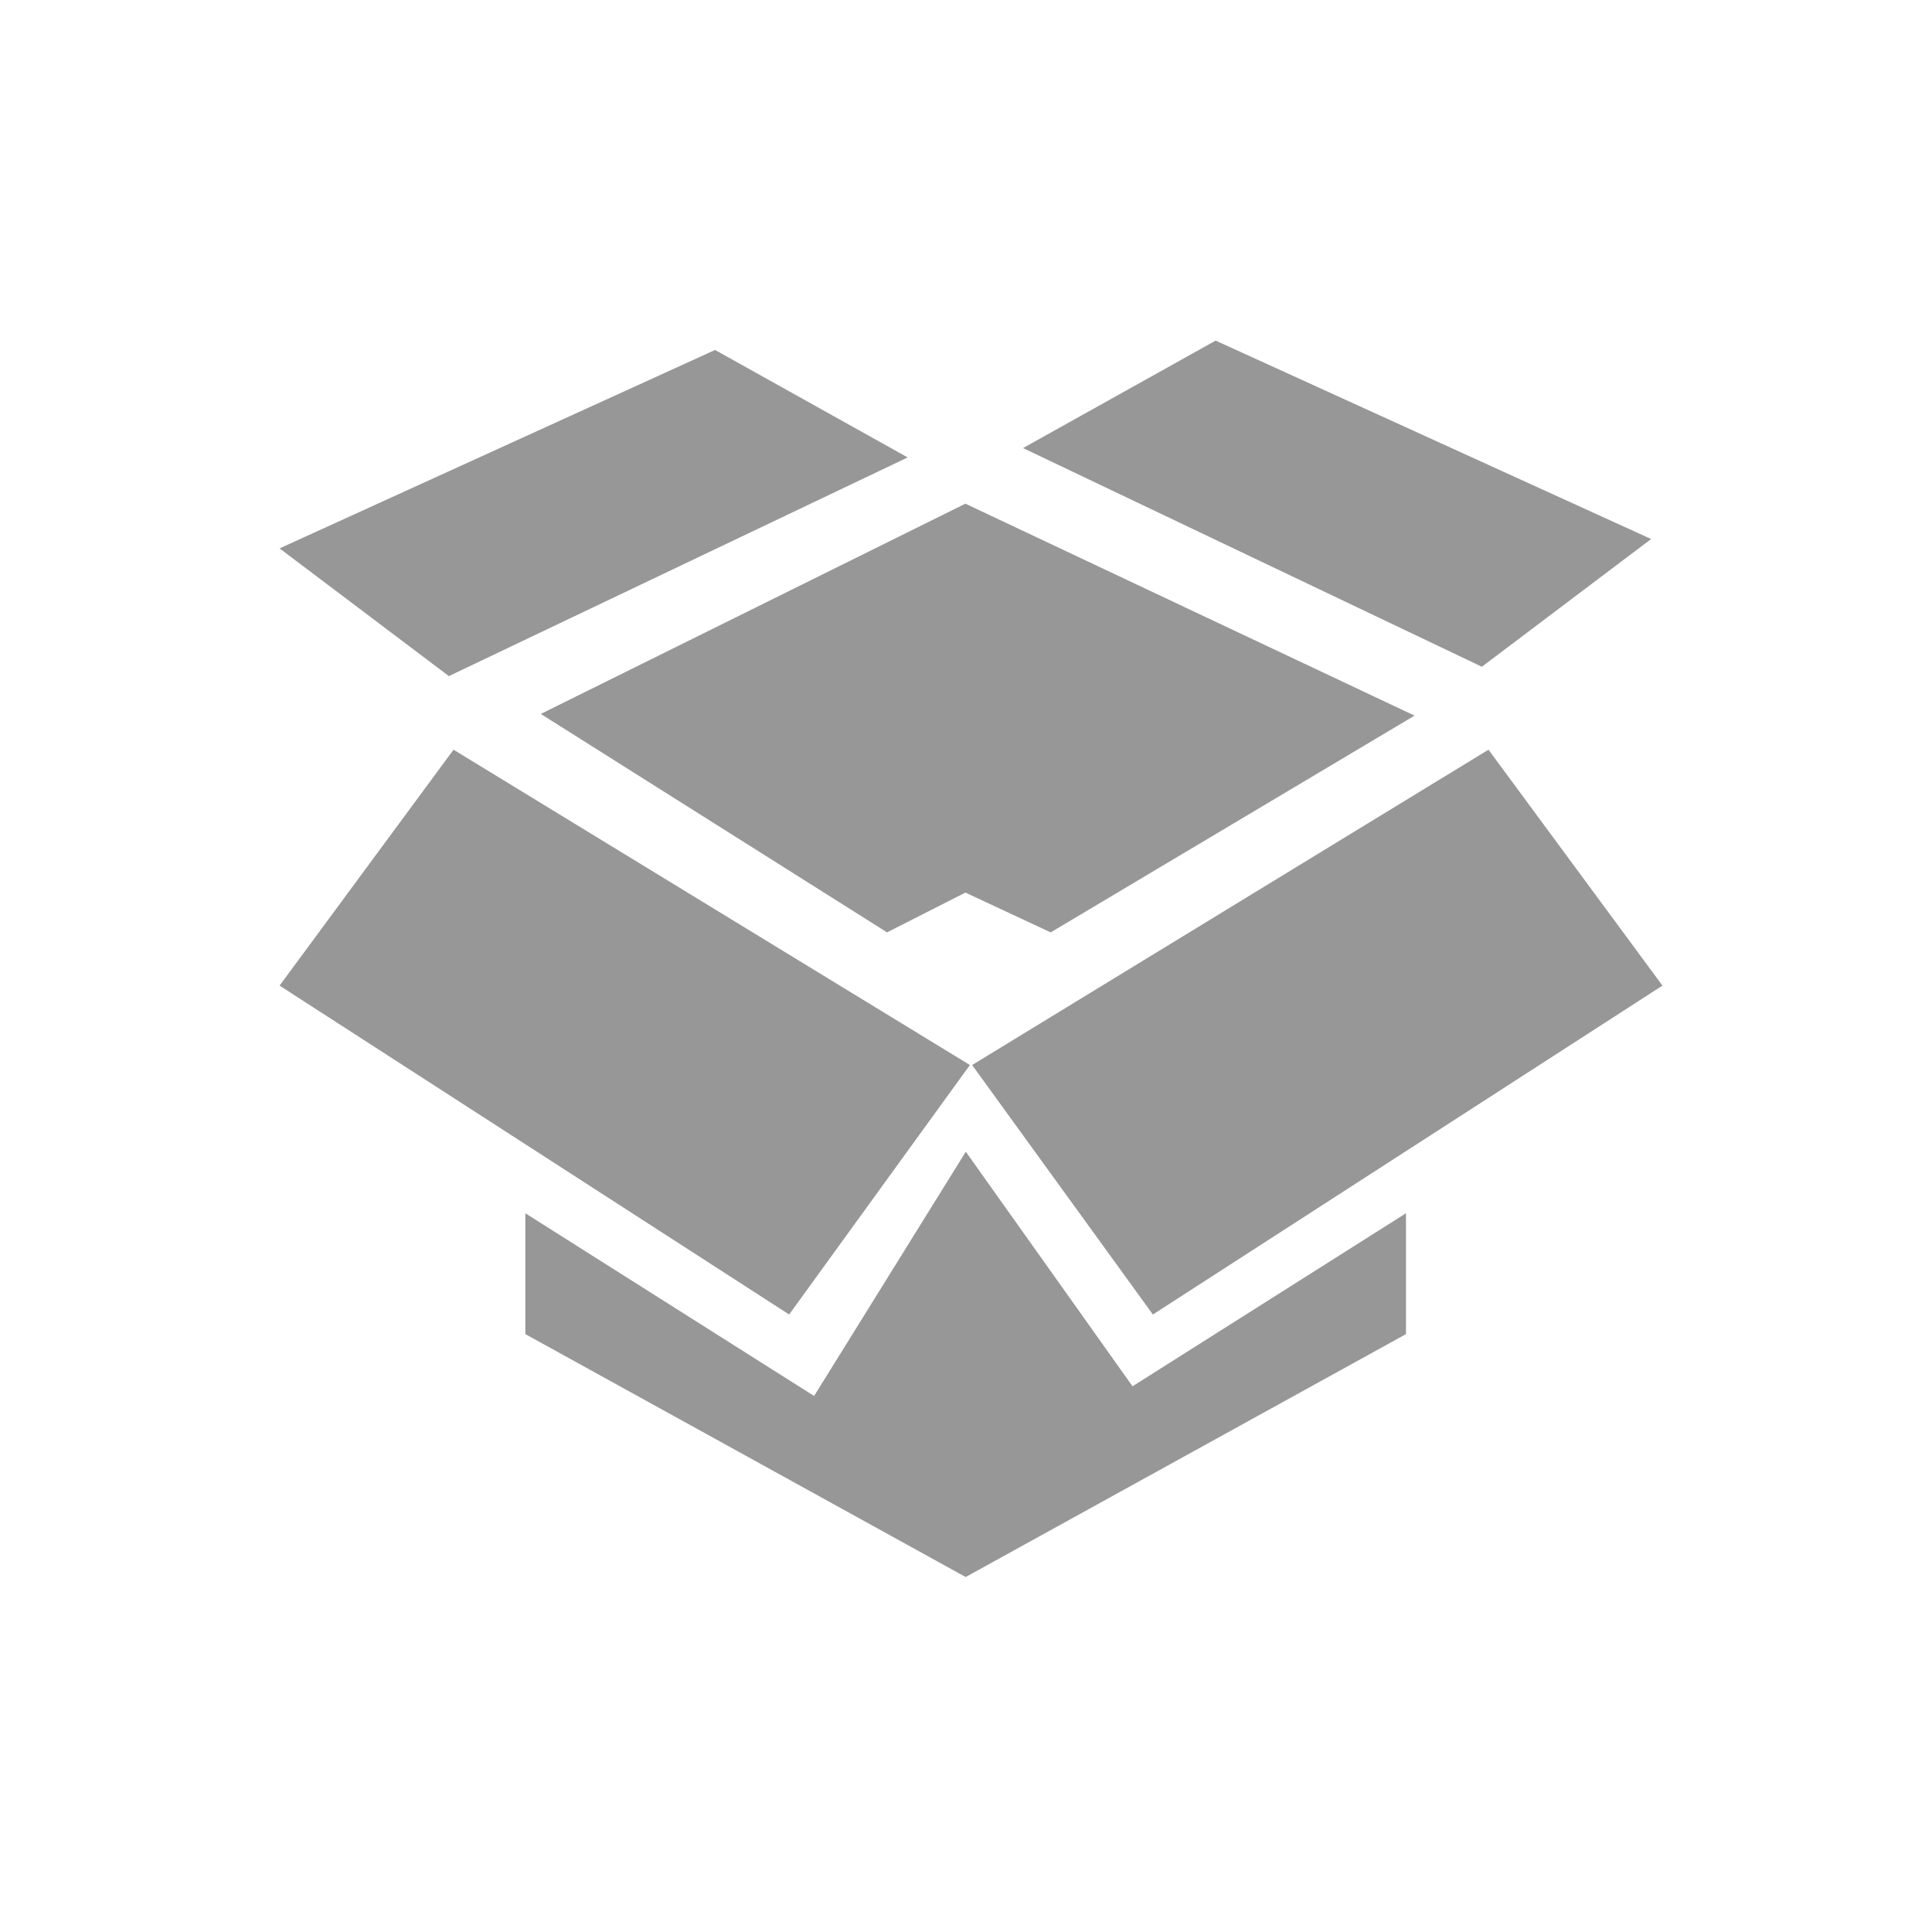 <?xml version="1.0" encoding="UTF-8" standalone="no"?>
<svg width="512px" height="512px" viewBox="0 0 512 512" version="1.1" xmlns="http://www.w3.org/2000/svg" xmlns:xlink="http://www.w3.org/1999/xlink">
    <defs></defs>
    <g id="Page-1" stroke="none" stroke-width="1" fill="none" fill-rule="evenodd">
        <g id="box-open">
            <g id="Guide" transform="translate(-3, -3)"></g>
            <path d="M118.953,179.175 L74.094,145.328 L189.502,92.744 L240.547,121.224 L118.953,179.175 Z" id="Path-83" fill="#979797"></path>
            <path d="M315.972,176.694 L271.113,142.847 L386.522,90.263 L437.566,118.743 L315.972,176.694 Z" id="Path-83-Copy" fill="#979797" transform="translate(354.34, 133.479) scale(-1, 1) translate(-354.34, -133.479) "></path>
            <path d="M394.464,198.678 L440.566,261.195 L305.526,348.359 L257.623,282.242 L394.464,198.678 Z" id="Path-83-Copy-4" fill="#979797"></path>
            <path d="M120.193,198.678 L74.09,261.195 L209.13,348.359 L257.033,282.242 L120.193,198.678 Z" id="Path-83-Copy-5" fill="#979797"></path>
            <path d="M143.314,189.2 L255.837,133.479 L374.867,189.649 L278.447,247.088 L255.837,236.545 L235.078,247.088 L143.314,189.2 Z" id="Path-85" fill="#979797"></path>
            <path d="M139.224,385.905 L255.911,321.529 L372.598,385.905 L372.598,417.93 L255.911,344.098 L139.224,417.93 L139.224,385.905 Z" id="Path-85-Copy" fill="#979797" transform="translate(255.911, 369.729) scale(1, -1) translate(-255.911, -369.729) "></path>
            <path d="M212.82,374.662 L255.947,305.217 L303.17,371.654 L259.283,406.516 L212.82,374.662 Z" id="Path-88" fill="#979797"></path>
        </g>
    </g>
</svg>